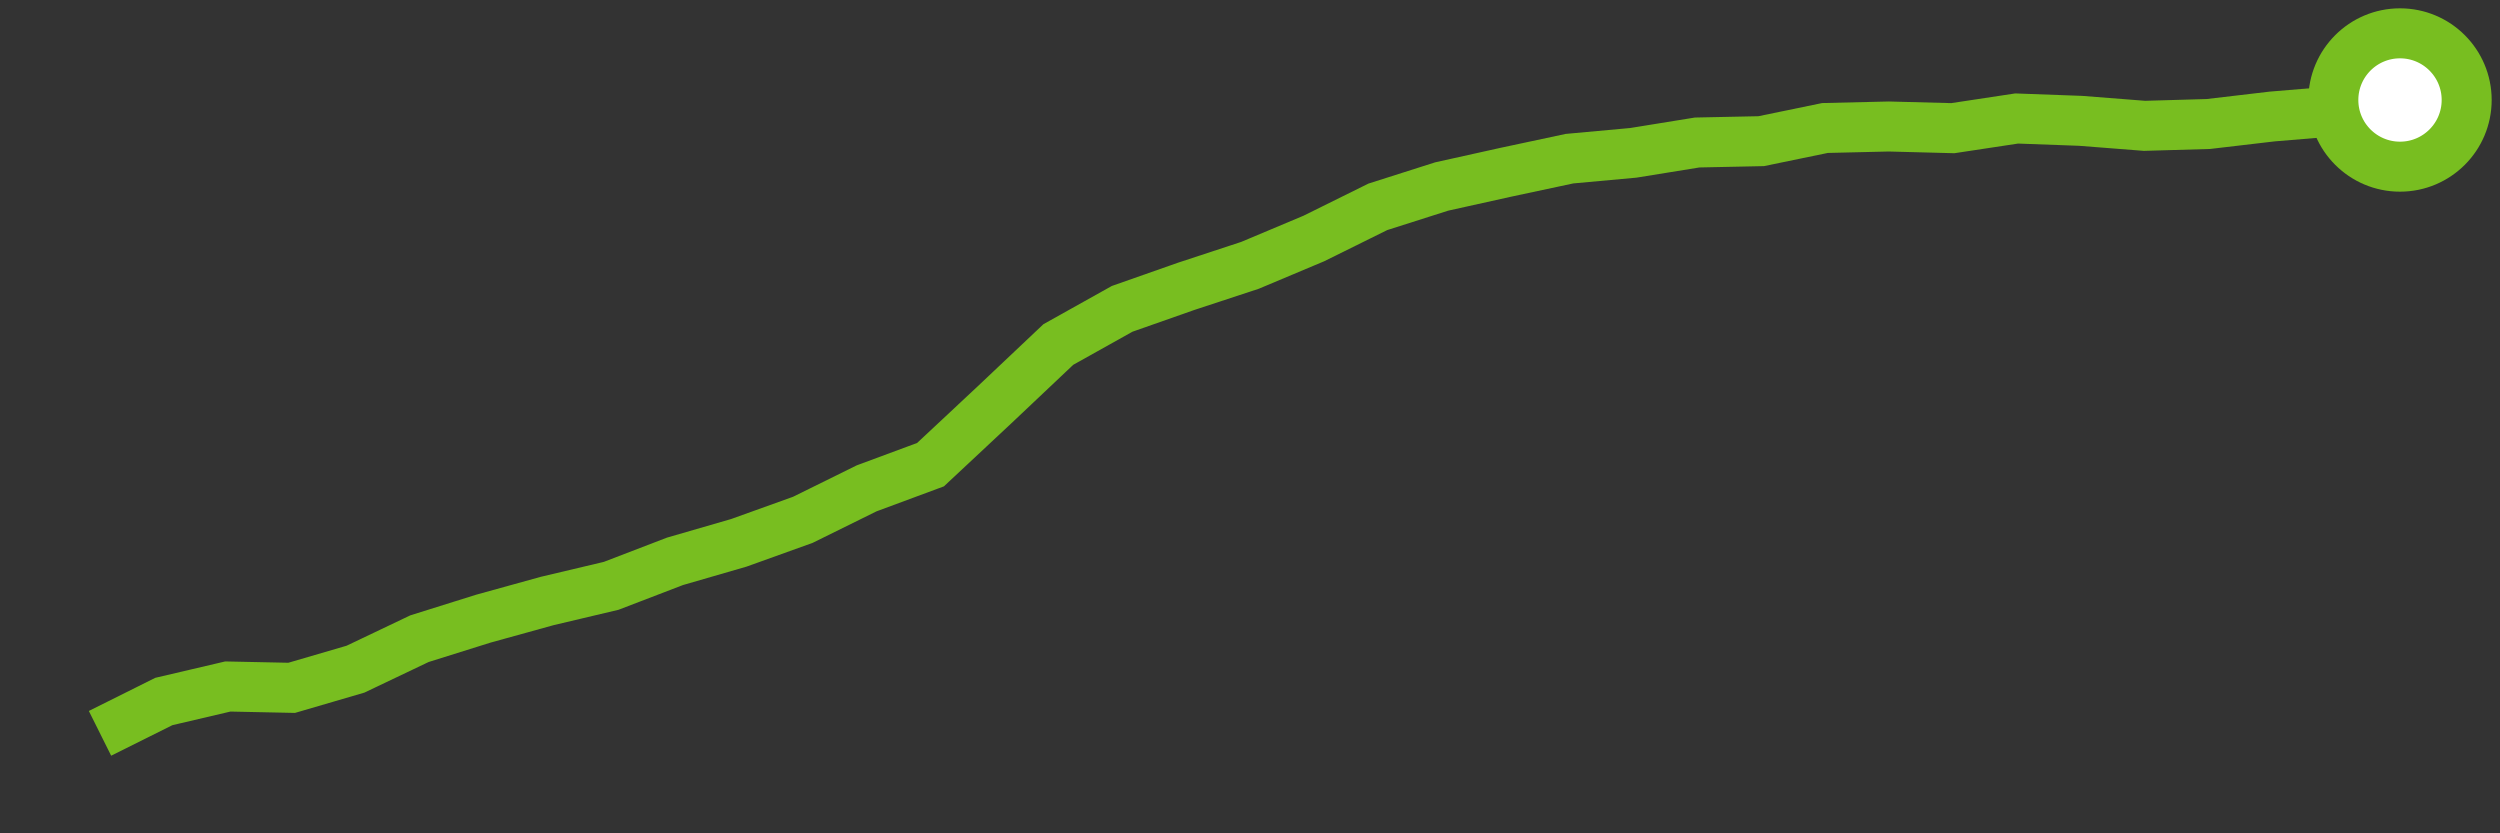 <svg  height = "50"  width = "150"  version = "1.1"  xmlns = "http://www.w3.org/2000/svg">
<rect width="100%" height="100%" fill="#333333" stroke="none"/>
<polyline points="6,44 9.83,42.09 13.67,41.19 17.5,41.27 21.33,40.15 25.17,38.32 29,37.12 32.83,36.06 36.67,35.15 40.5,33.68 44.33,32.57 48.17,31.19 52,29.3 55.83,27.88 59.67,24.29 63.5,20.67 67.33,18.53 71.17,17.18 75,15.92 78.83,14.31 82.67,12.41 86.5,11.19 90.33,10.34 94.17,9.52 98,9.17 101.83,8.55 105.67,8.47 109.5,7.68 113.33,7.59 117.17,7.69 121,7.11 124.83,7.25 128.67,7.55 132.5,7.44 136.33,6.99 140.17,6.67 144,6" style="fill:none;stroke:#78BE20;stroke-width:3" />
<circle cx="144" cy="6" r="4" fill="white" stroke = "#78BE20" stroke-width="3"/>
</svg>
